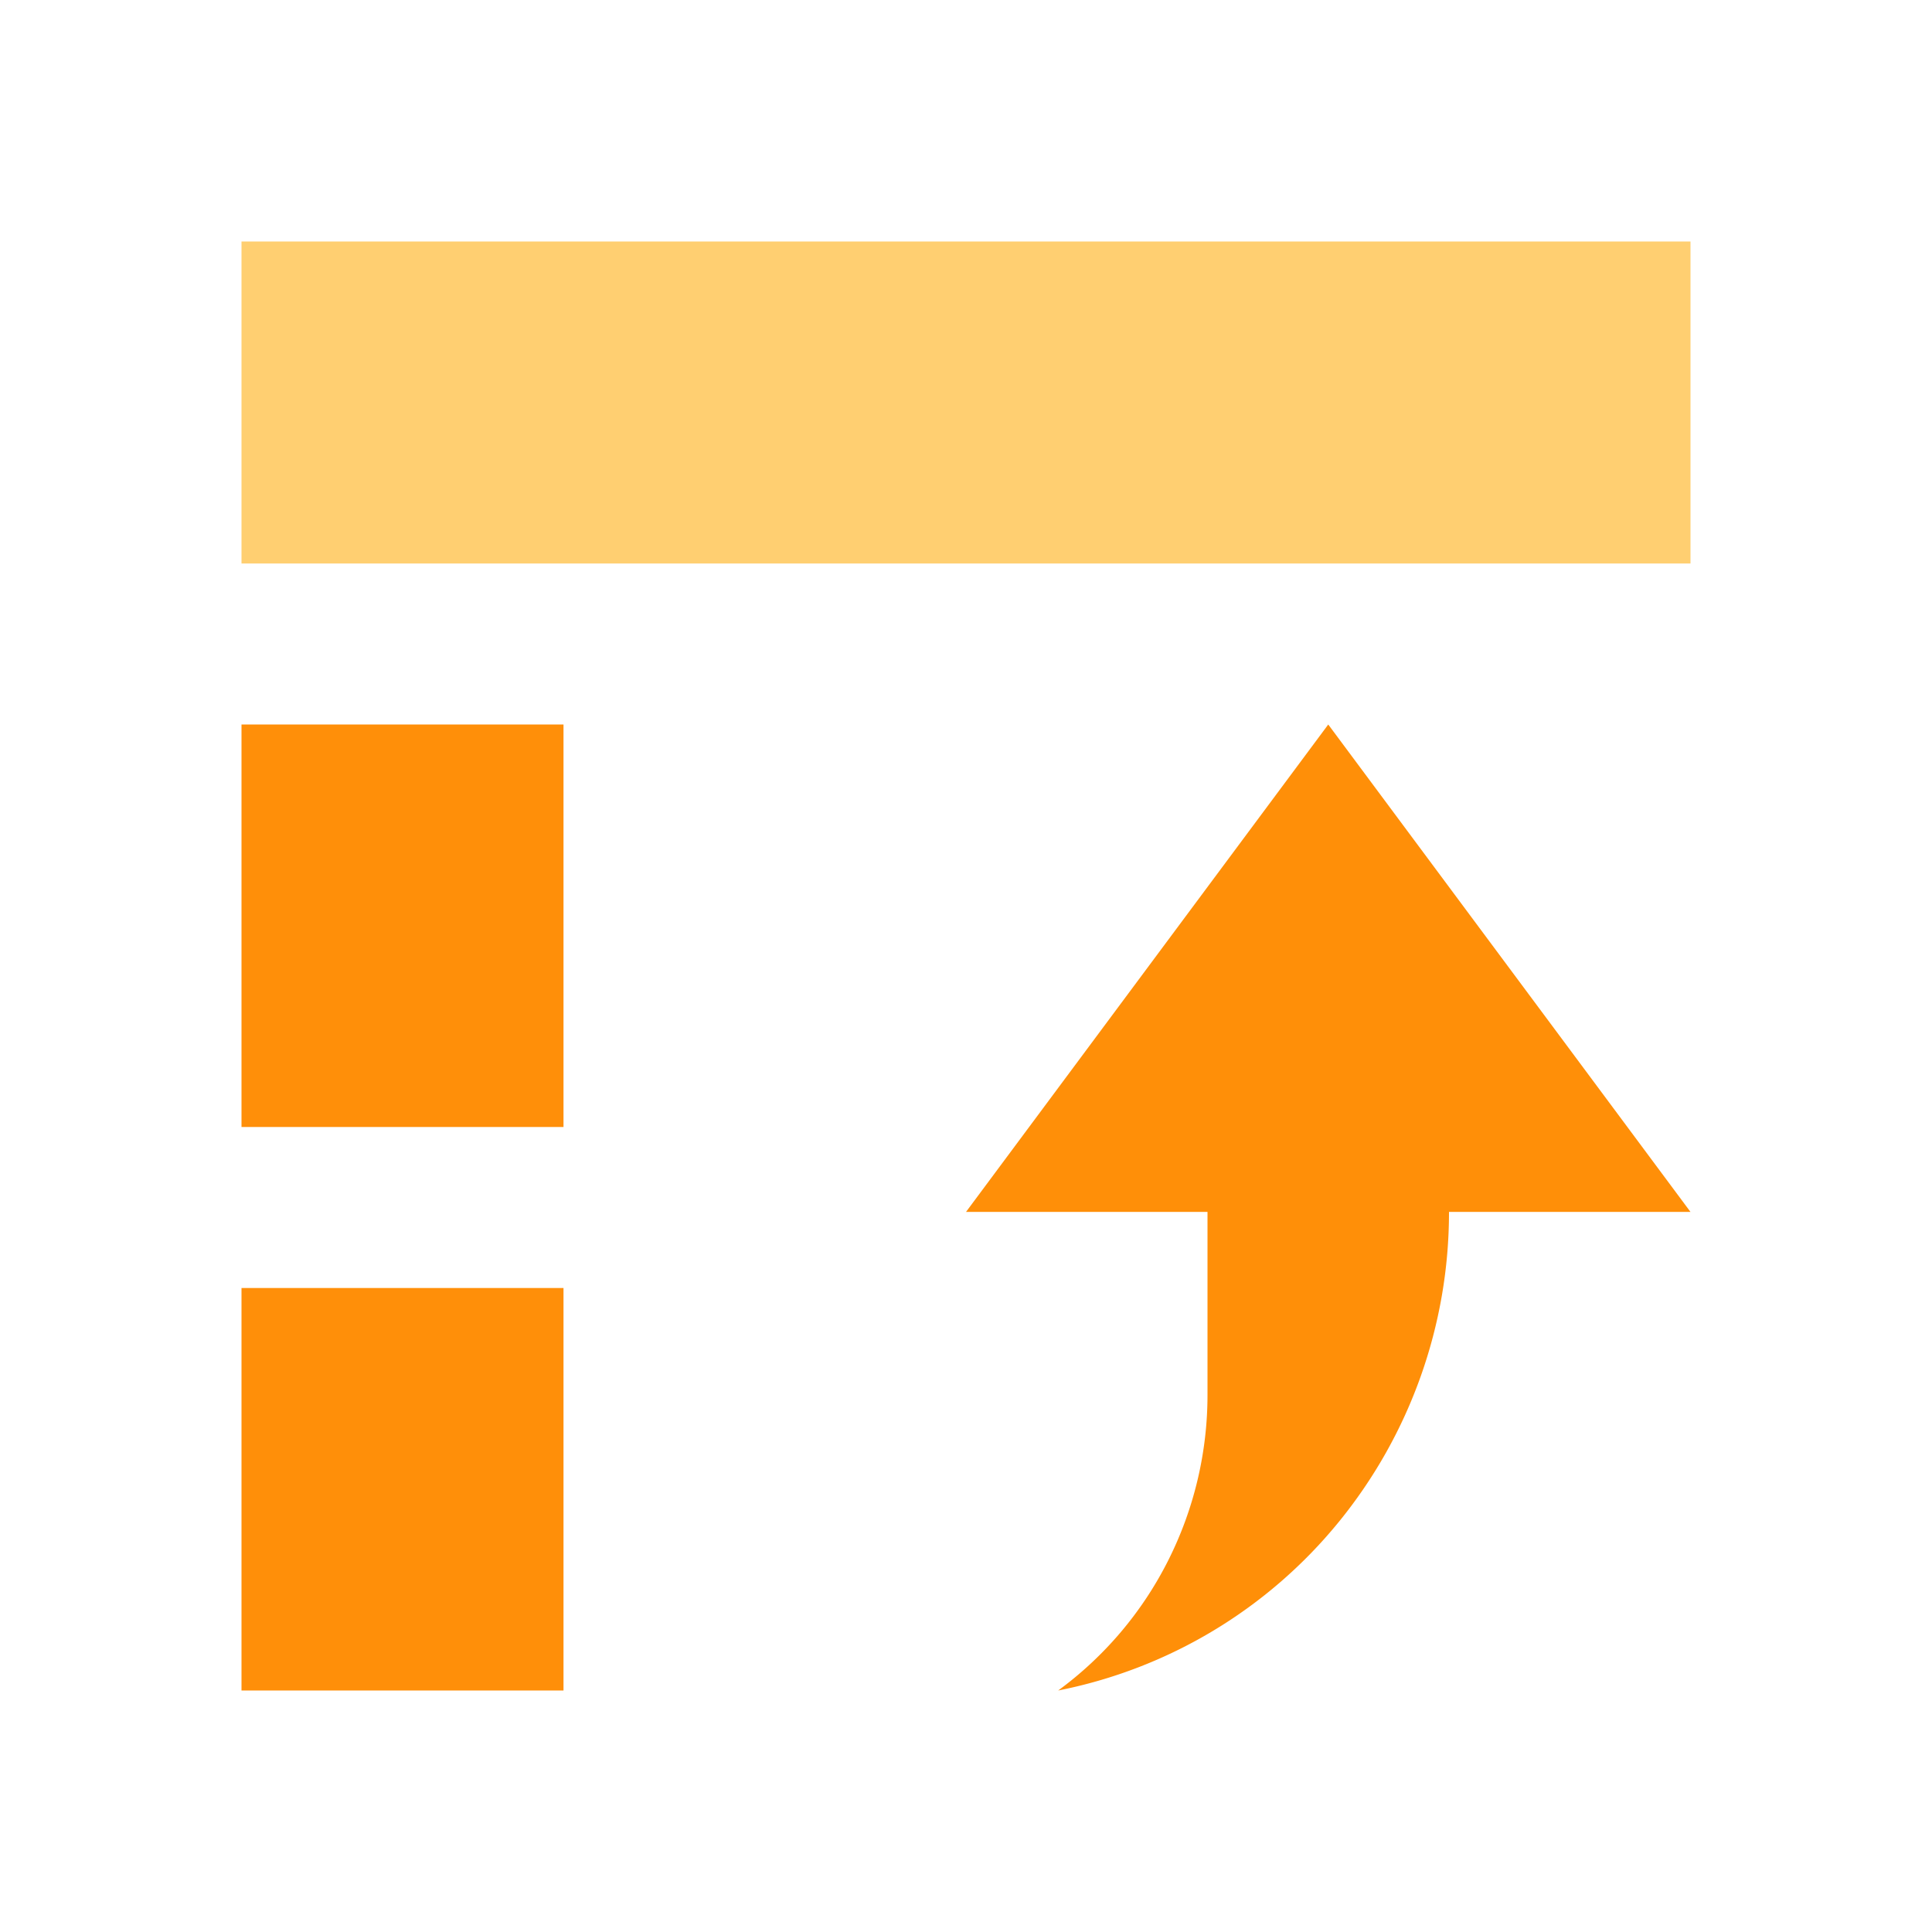 <svg
  class="icon"
  viewBox="0 0 1024 1024"
  xmlns="http://www.w3.org/2000/svg"
  width="200"
  height="200"
>
  <defs>
    <style type="text/css"></style>
  </defs>
  <path d="M128 128v170.667h768V128H128z" fill="#FFCF71"></path>
  <path d="M128 597.333V384h170.667v213.333H128zM128 682.667h170.667v213.333H128v-213.333z"
        fill="#FF8F09"></path>
  <path
    d="M640 642.347v96.896a194.987 194.987 0 0 1-20.907 87.979A193.067 193.067 0 0 1 560.853 896a255.701 255.701 0 0 0 148.693-89.301A259.883 259.883 0 0 0 768 642.347h128L704 384 512 642.347h128z"
    fill="#FF8F08"></path>
</svg>
